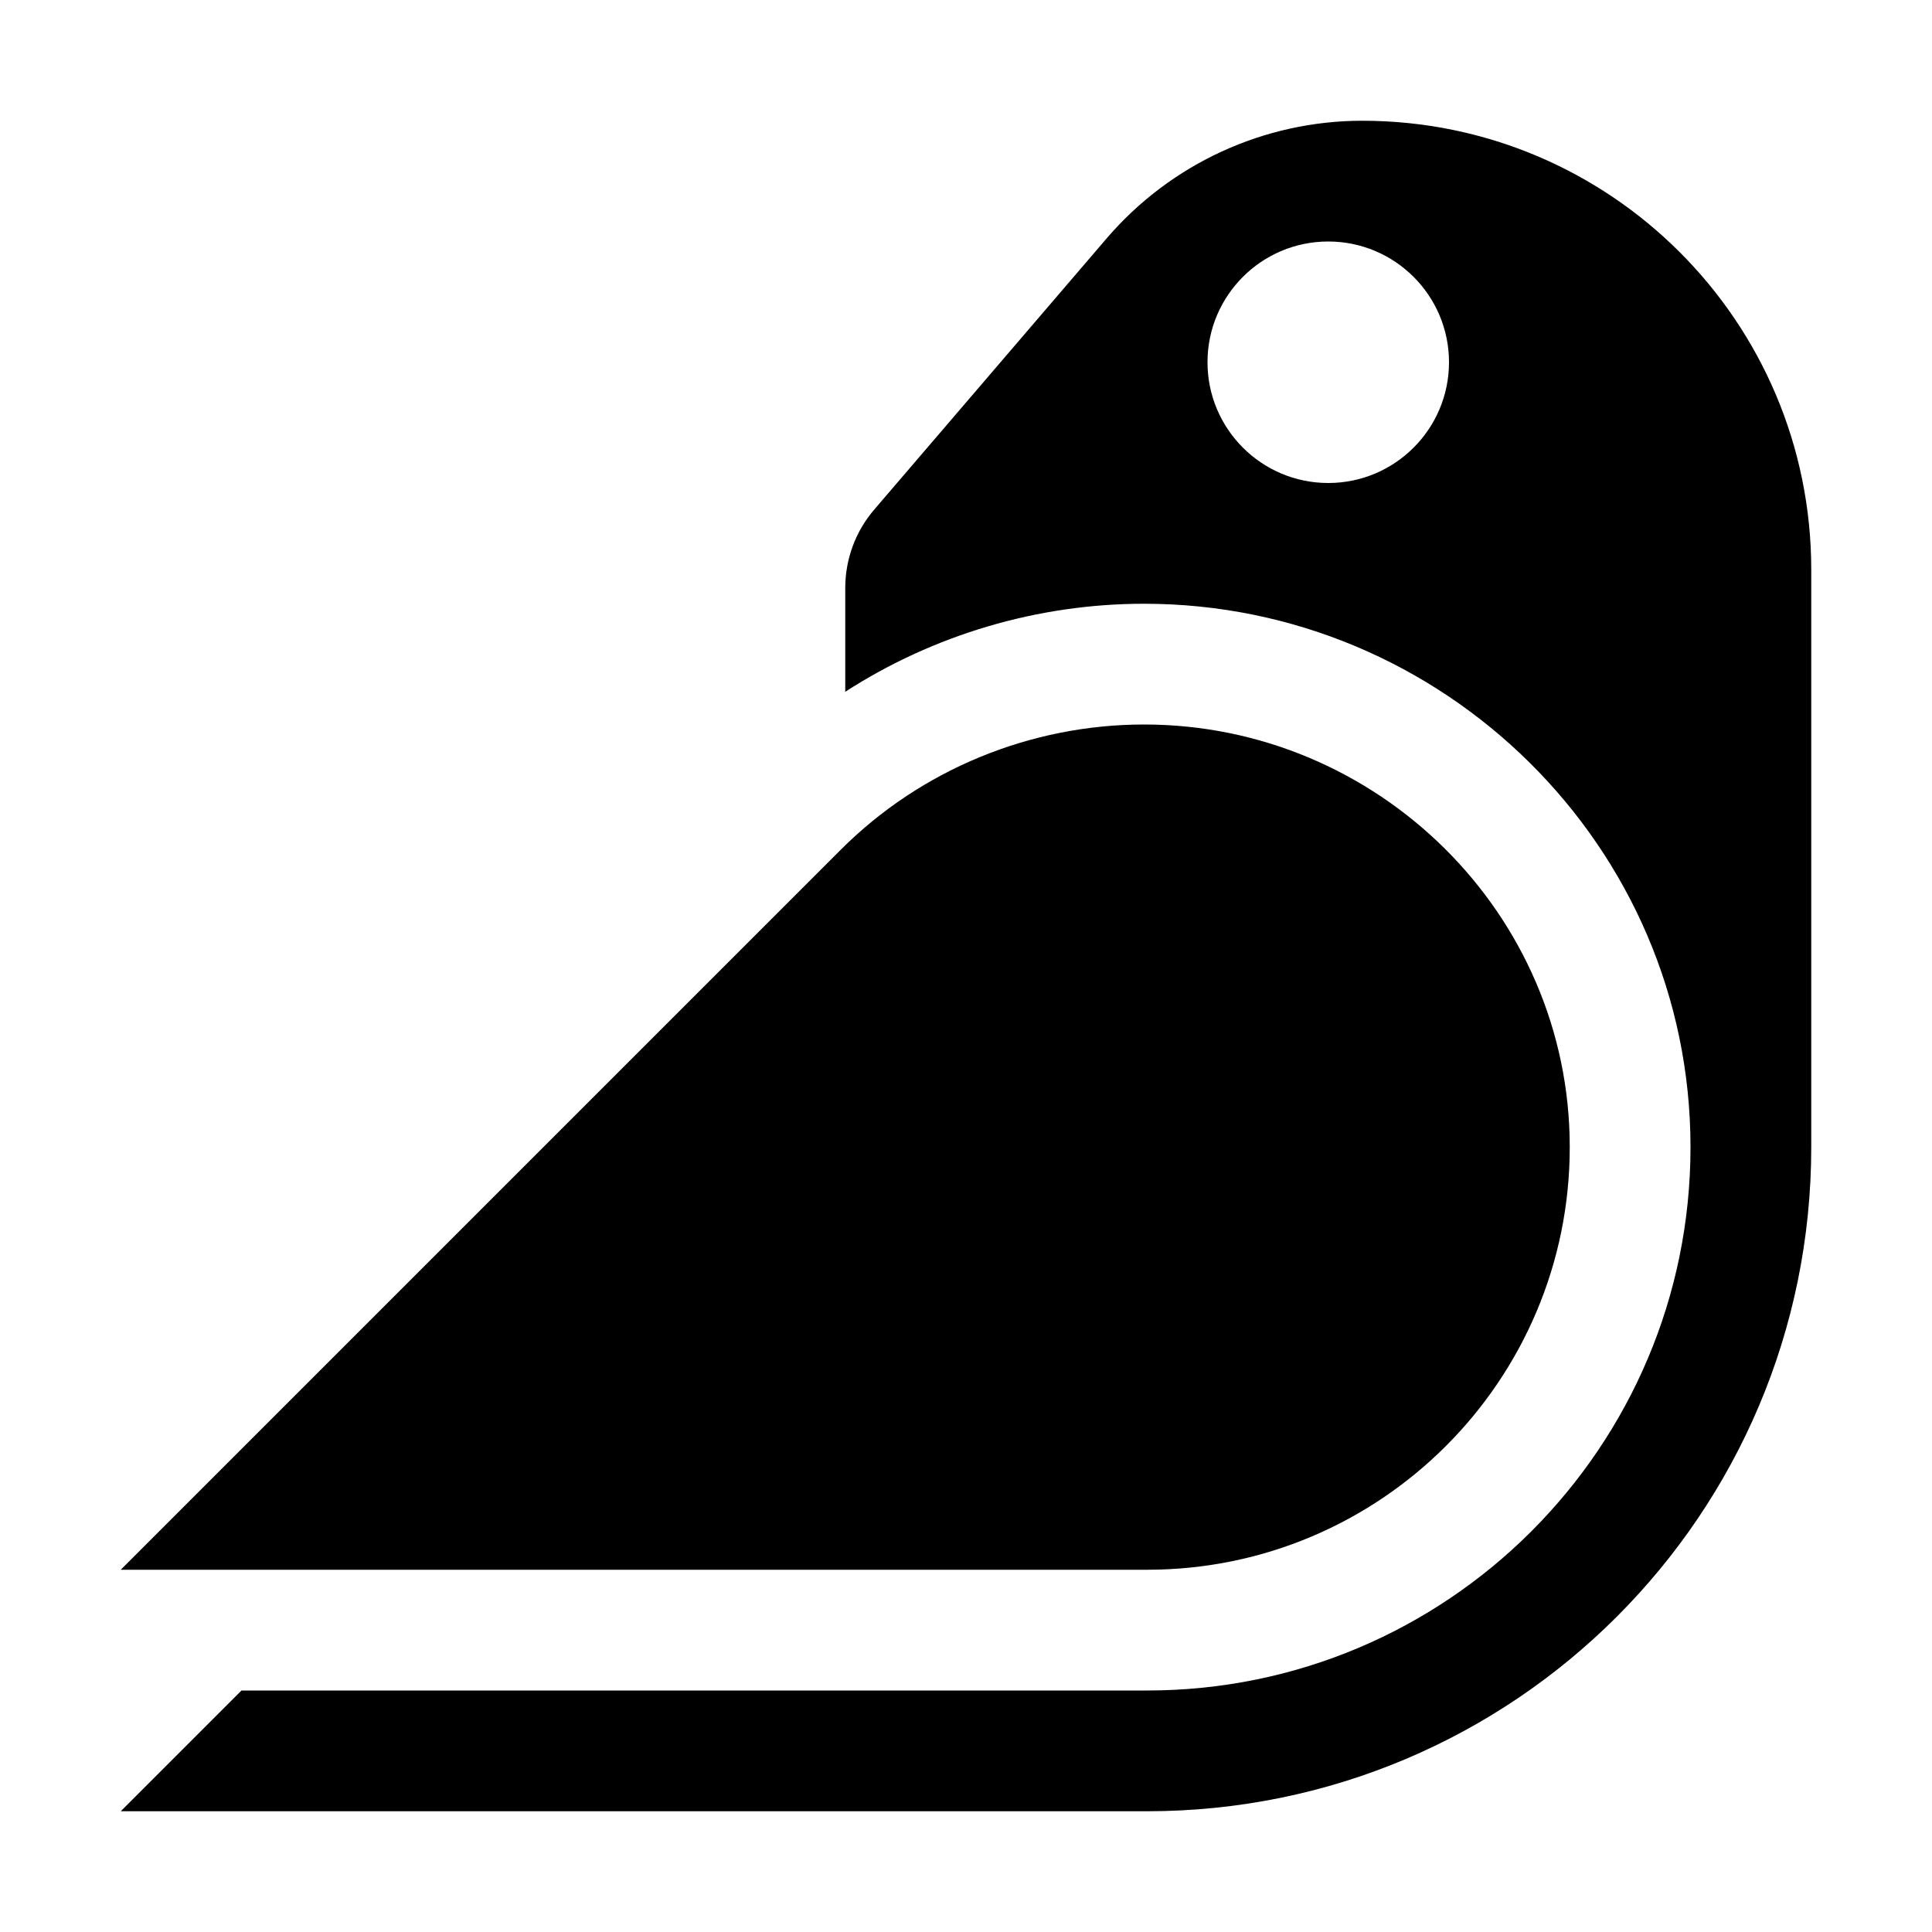 <svg width="16" height="16" viewBox="0 0 16 16" fill="none" xmlns="http://www.w3.org/2000/svg">
<g id="Iconset-Hybrid/Icon794">
<path id="Subtract" fill-rule="evenodd" clip-rule="evenodd" d="M2 14L1 15H9.5C12.538 15 15 12.538 15 9.5V4.718C15 2.664 13.336 1 11.282 1C10.468 1 9.695 1.356 9.165 1.974L7.241 4.219C7.085 4.4 7 4.631 7 4.87V5.729C7.733 5.256 8.595 5 9.475 5C11.951 5 14 7.005 14 9.5C14 11.985 11.985 14 9.5 14H2ZM11 2C10.448 2 10 2.448 10 3C10 3.552 10.448 4 11 4C11.552 4 12 3.552 12 3C12 2.448 11.552 2 11 2Z" fill="#EEEEEE" style="fill:#EEEEEE;fill:color(display-p3 0.933 0.933 0.933);fill-opacity:1;"/>
<path id="Vector 698" d="M6.964 7.036L1 13H9.5C11.433 13 13 11.433 13 9.5C13 7.567 11.408 6 9.475 6C8.537 6 7.628 6.372 6.964 7.036Z" fill="#EEEEEE" fill-opacity="0.6" style="fill:#EEEEEE;fill:color(display-p3 0.933 0.933 0.933);fill-opacity:0.6;"/>
</g>
</svg>
